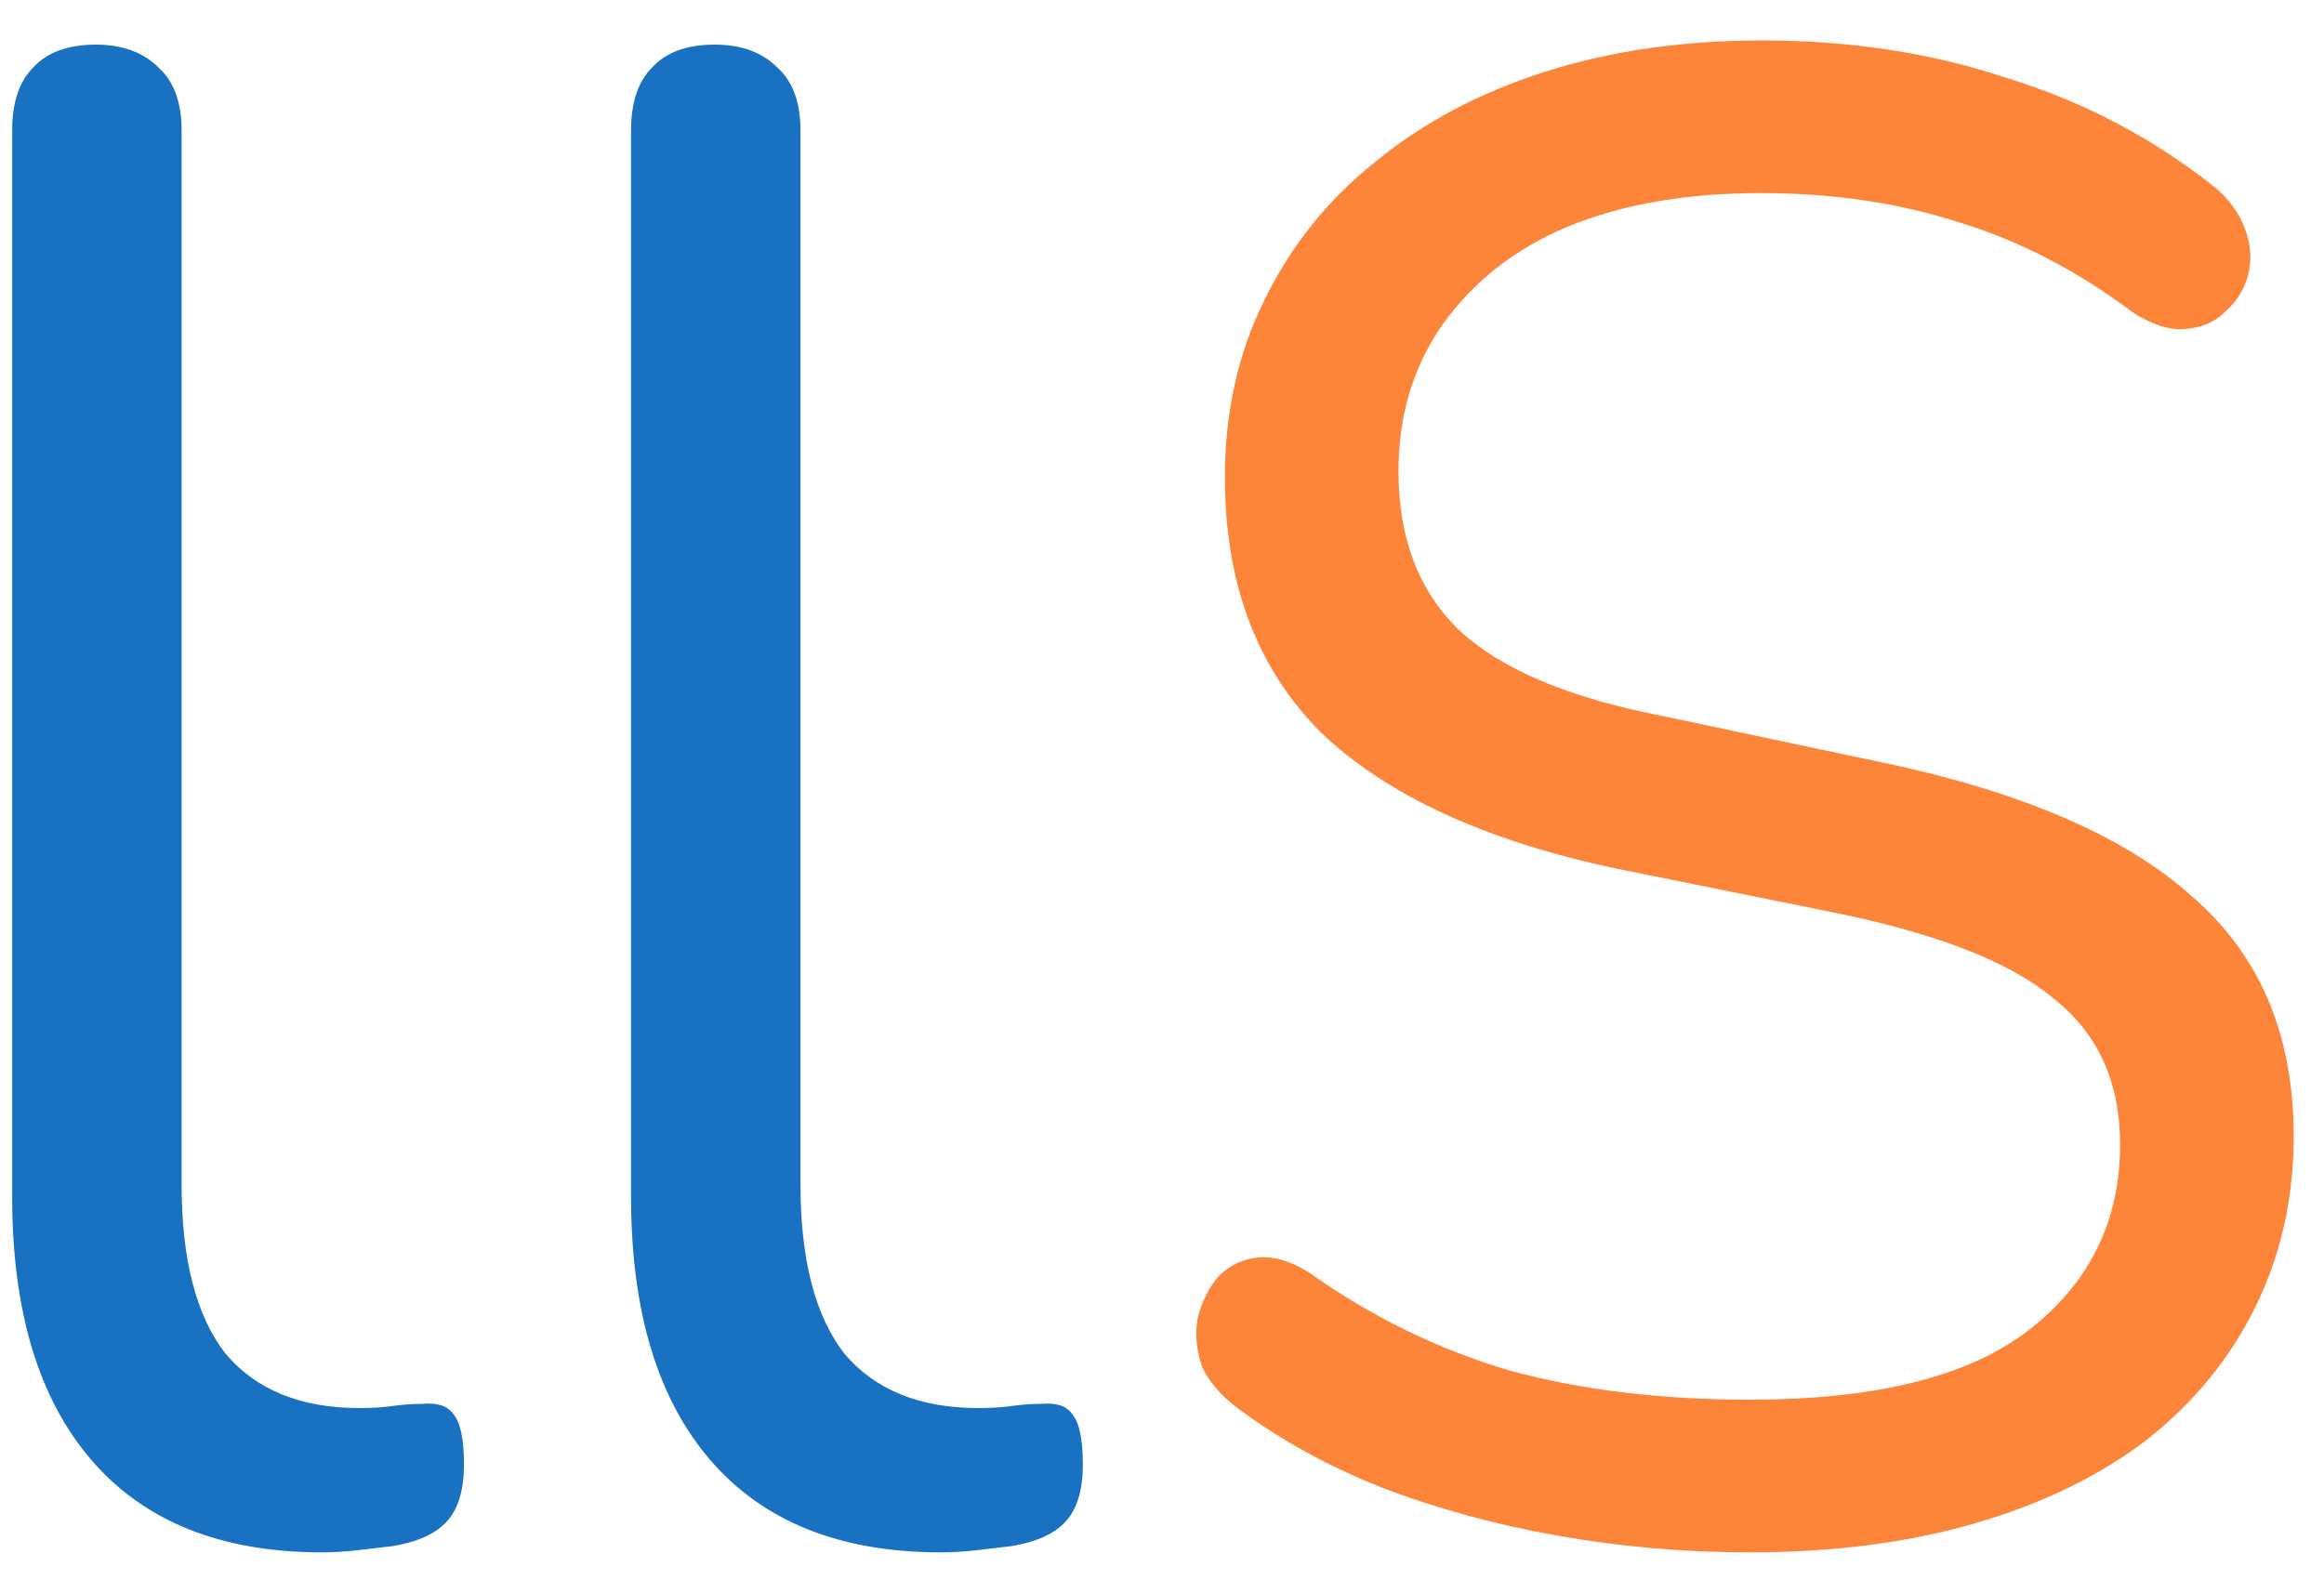 <svg width="50" height="34" viewBox="0 0 50 34" fill="none" xmlns="http://www.w3.org/2000/svg">
<path d="M6.922 33.405C4.762 33.405 3.112 32.745 1.972 31.425C0.832 30.105 0.262 28.215 0.262 25.755V2.805C0.262 2.205 0.412 1.755 0.712 1.455C1.012 1.125 1.462 0.96 2.062 0.96C2.632 0.96 3.082 1.125 3.412 1.455C3.742 1.755 3.907 2.205 3.907 2.805V25.485C3.907 27.105 4.222 28.32 4.852 29.13C5.512 29.91 6.472 30.3 7.732 30.3C8.002 30.3 8.242 30.285 8.452 30.255C8.662 30.225 8.872 30.21 9.082 30.21C9.412 30.18 9.637 30.255 9.757 30.435C9.907 30.615 9.982 30.975 9.982 31.515C9.982 32.055 9.862 32.46 9.622 32.73C9.382 33 8.992 33.18 8.452 33.27C8.212 33.3 7.957 33.33 7.687 33.36C7.417 33.39 7.162 33.405 6.922 33.405ZM20.237 33.405C18.077 33.405 16.427 32.745 15.287 31.425C14.147 30.105 13.577 28.215 13.577 25.755V2.805C13.577 2.205 13.727 1.755 14.027 1.455C14.327 1.125 14.777 0.96 15.377 0.96C15.947 0.96 16.397 1.125 16.727 1.455C17.057 1.755 17.222 2.205 17.222 2.805V25.485C17.222 27.105 17.537 28.32 18.167 29.13C18.827 29.91 19.787 30.3 21.047 30.3C21.317 30.3 21.557 30.285 21.767 30.255C21.977 30.225 22.187 30.21 22.397 30.21C22.727 30.18 22.952 30.255 23.072 30.435C23.222 30.615 23.297 30.975 23.297 31.515C23.297 32.055 23.177 32.46 22.937 32.73C22.697 33 22.307 33.18 21.767 33.27C21.527 33.3 21.272 33.33 21.002 33.36C20.732 33.39 20.477 33.405 20.237 33.405Z" fill="#1971C2"/>
<path d="M37.648 33.405C36.238 33.405 34.858 33.285 33.508 33.045C32.158 32.805 30.898 32.46 29.728 32.01C28.588 31.56 27.553 30.99 26.623 30.3C26.263 30.03 26.008 29.73 25.858 29.4C25.738 29.04 25.708 28.695 25.768 28.365C25.858 28.005 26.008 27.705 26.218 27.465C26.458 27.225 26.743 27.09 27.073 27.06C27.403 27.03 27.763 27.135 28.153 27.375C29.503 28.335 30.943 29.04 32.473 29.49C34.003 29.91 35.728 30.12 37.648 30.12C40.348 30.12 42.343 29.625 43.633 28.635C44.953 27.615 45.613 26.28 45.613 24.63C45.613 23.28 45.133 22.23 44.173 21.48C43.243 20.7 41.668 20.085 39.448 19.635L34.768 18.69C31.948 18.09 29.833 17.115 28.423 15.765C27.043 14.385 26.353 12.555 26.353 10.275C26.353 8.865 26.638 7.59 27.208 6.45C27.778 5.28 28.573 4.29 29.593 3.48C30.613 2.64 31.828 1.995 33.238 1.545C34.648 1.095 36.208 0.87 37.918 0.87C39.808 0.87 41.563 1.14 43.183 1.68C44.833 2.19 46.318 2.97 47.638 4.02C47.968 4.29 48.193 4.605 48.313 4.965C48.433 5.295 48.448 5.625 48.358 5.955C48.268 6.255 48.103 6.51 47.863 6.72C47.653 6.93 47.368 7.05 47.008 7.08C46.678 7.11 46.303 6.99 45.883 6.72C44.683 5.82 43.438 5.175 42.148 4.785C40.858 4.365 39.433 4.155 37.873 4.155C36.283 4.155 34.903 4.395 33.733 4.875C32.593 5.355 31.693 6.06 31.033 6.99C30.403 7.89 30.088 8.94 30.088 10.14C30.088 11.58 30.523 12.72 31.393 13.56C32.293 14.4 33.748 15.015 35.758 15.405L40.438 16.395C43.468 17.025 45.703 17.985 47.143 19.275C48.613 20.535 49.348 22.26 49.348 24.45C49.348 25.77 49.078 26.985 48.538 28.095C47.998 29.205 47.218 30.165 46.198 30.975C45.178 31.755 43.948 32.355 42.508 32.775C41.068 33.195 39.448 33.405 37.648 33.405Z" fill="#FD853A"/>
</svg>
